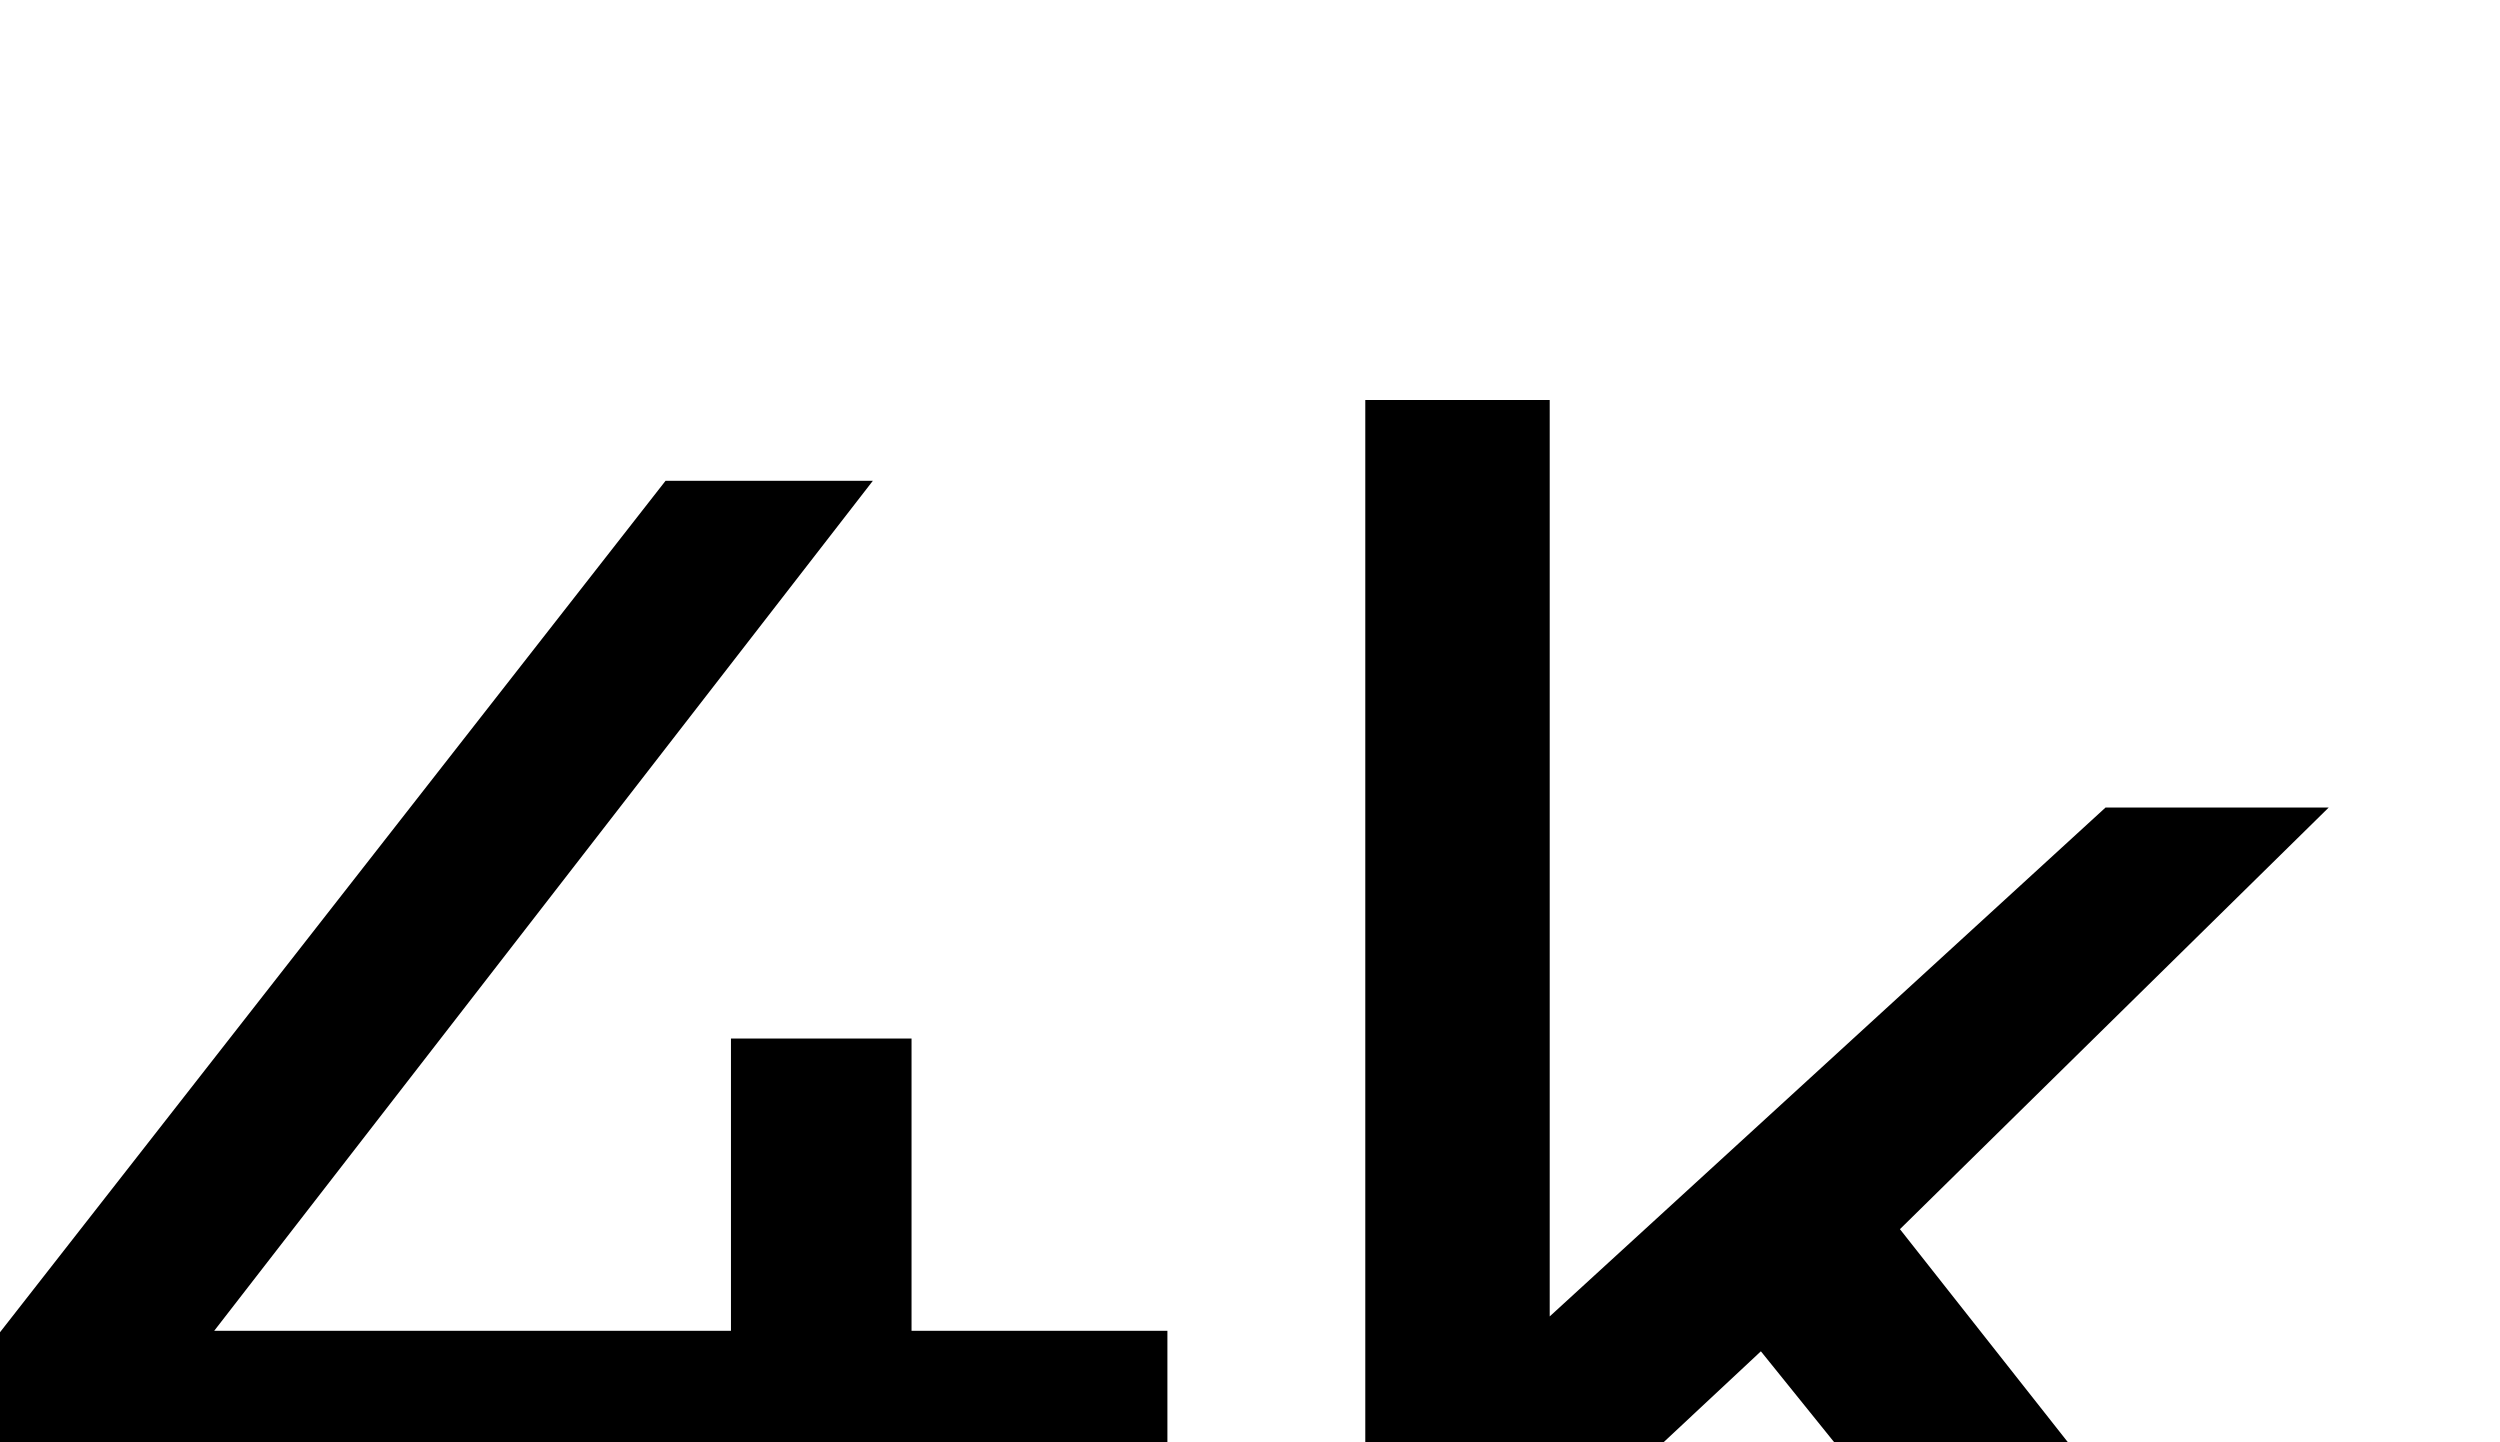 <!--
  Licensed to the Apache Software Foundation (ASF) under one
  or more contributor license agreements.  See the NOTICE file
  distributed with this work for additional information
  regarding copyright ownership.  The ASF licenses this file
  to you under the Apache License, Version 2.0 (the
  "License"); you may not use this file except in compliance
  with the License.  You may obtain a copy of the License at

    http://www.apache.org/licenses/LICENSE-2.0

  Unless required by applicable law or agreed to in writing,
  software distributed under the License is distributed on an
  "AS IS" BASIS, WITHOUT WARRANTIES OR CONDITIONS OF ANY
  KIND, either express or implied.  See the License for the
  specific language governing permissions and limitations
  under the License.
-->
<svg xmlns="http://www.w3.org/2000/svg" xmlns:xlink="http://www.w3.org/1999/xlink" width="26px" height="15px" viewBox="0 0 26 15" version="1.1">
<path stroke="currentColor" style="stroke:none;fill-rule:nonzero;fill-opacity:1;transform:translate(-1px, 4px)" d=" M 0.762 11.559 L 0.762 10.16 L 7.922 1 L 10.078 1 L 2.98 10.16 L 1.961 9.84 L 13.141 9.84 L 13.141 11.559 Z M 8.539 15 L 8.539 11.559 L 8.602 9.84 L 8.602 6.801 L 10.48 6.801 L 10.48 15 Z M 16.758 12.441 L 16.801 9.98 L 22.898 4.398 L 25.219 4.398 L 20.539 9 L 19.5 9.879 Z M 15.199 15 L 15.199 0.16 L 17.117 0.16 L 17.117 15 Z M 23.301 15 L 19.141 9.84 L 20.379 8.301 L 25.66 15 Z M 23.301 15 "/>
</svg>
